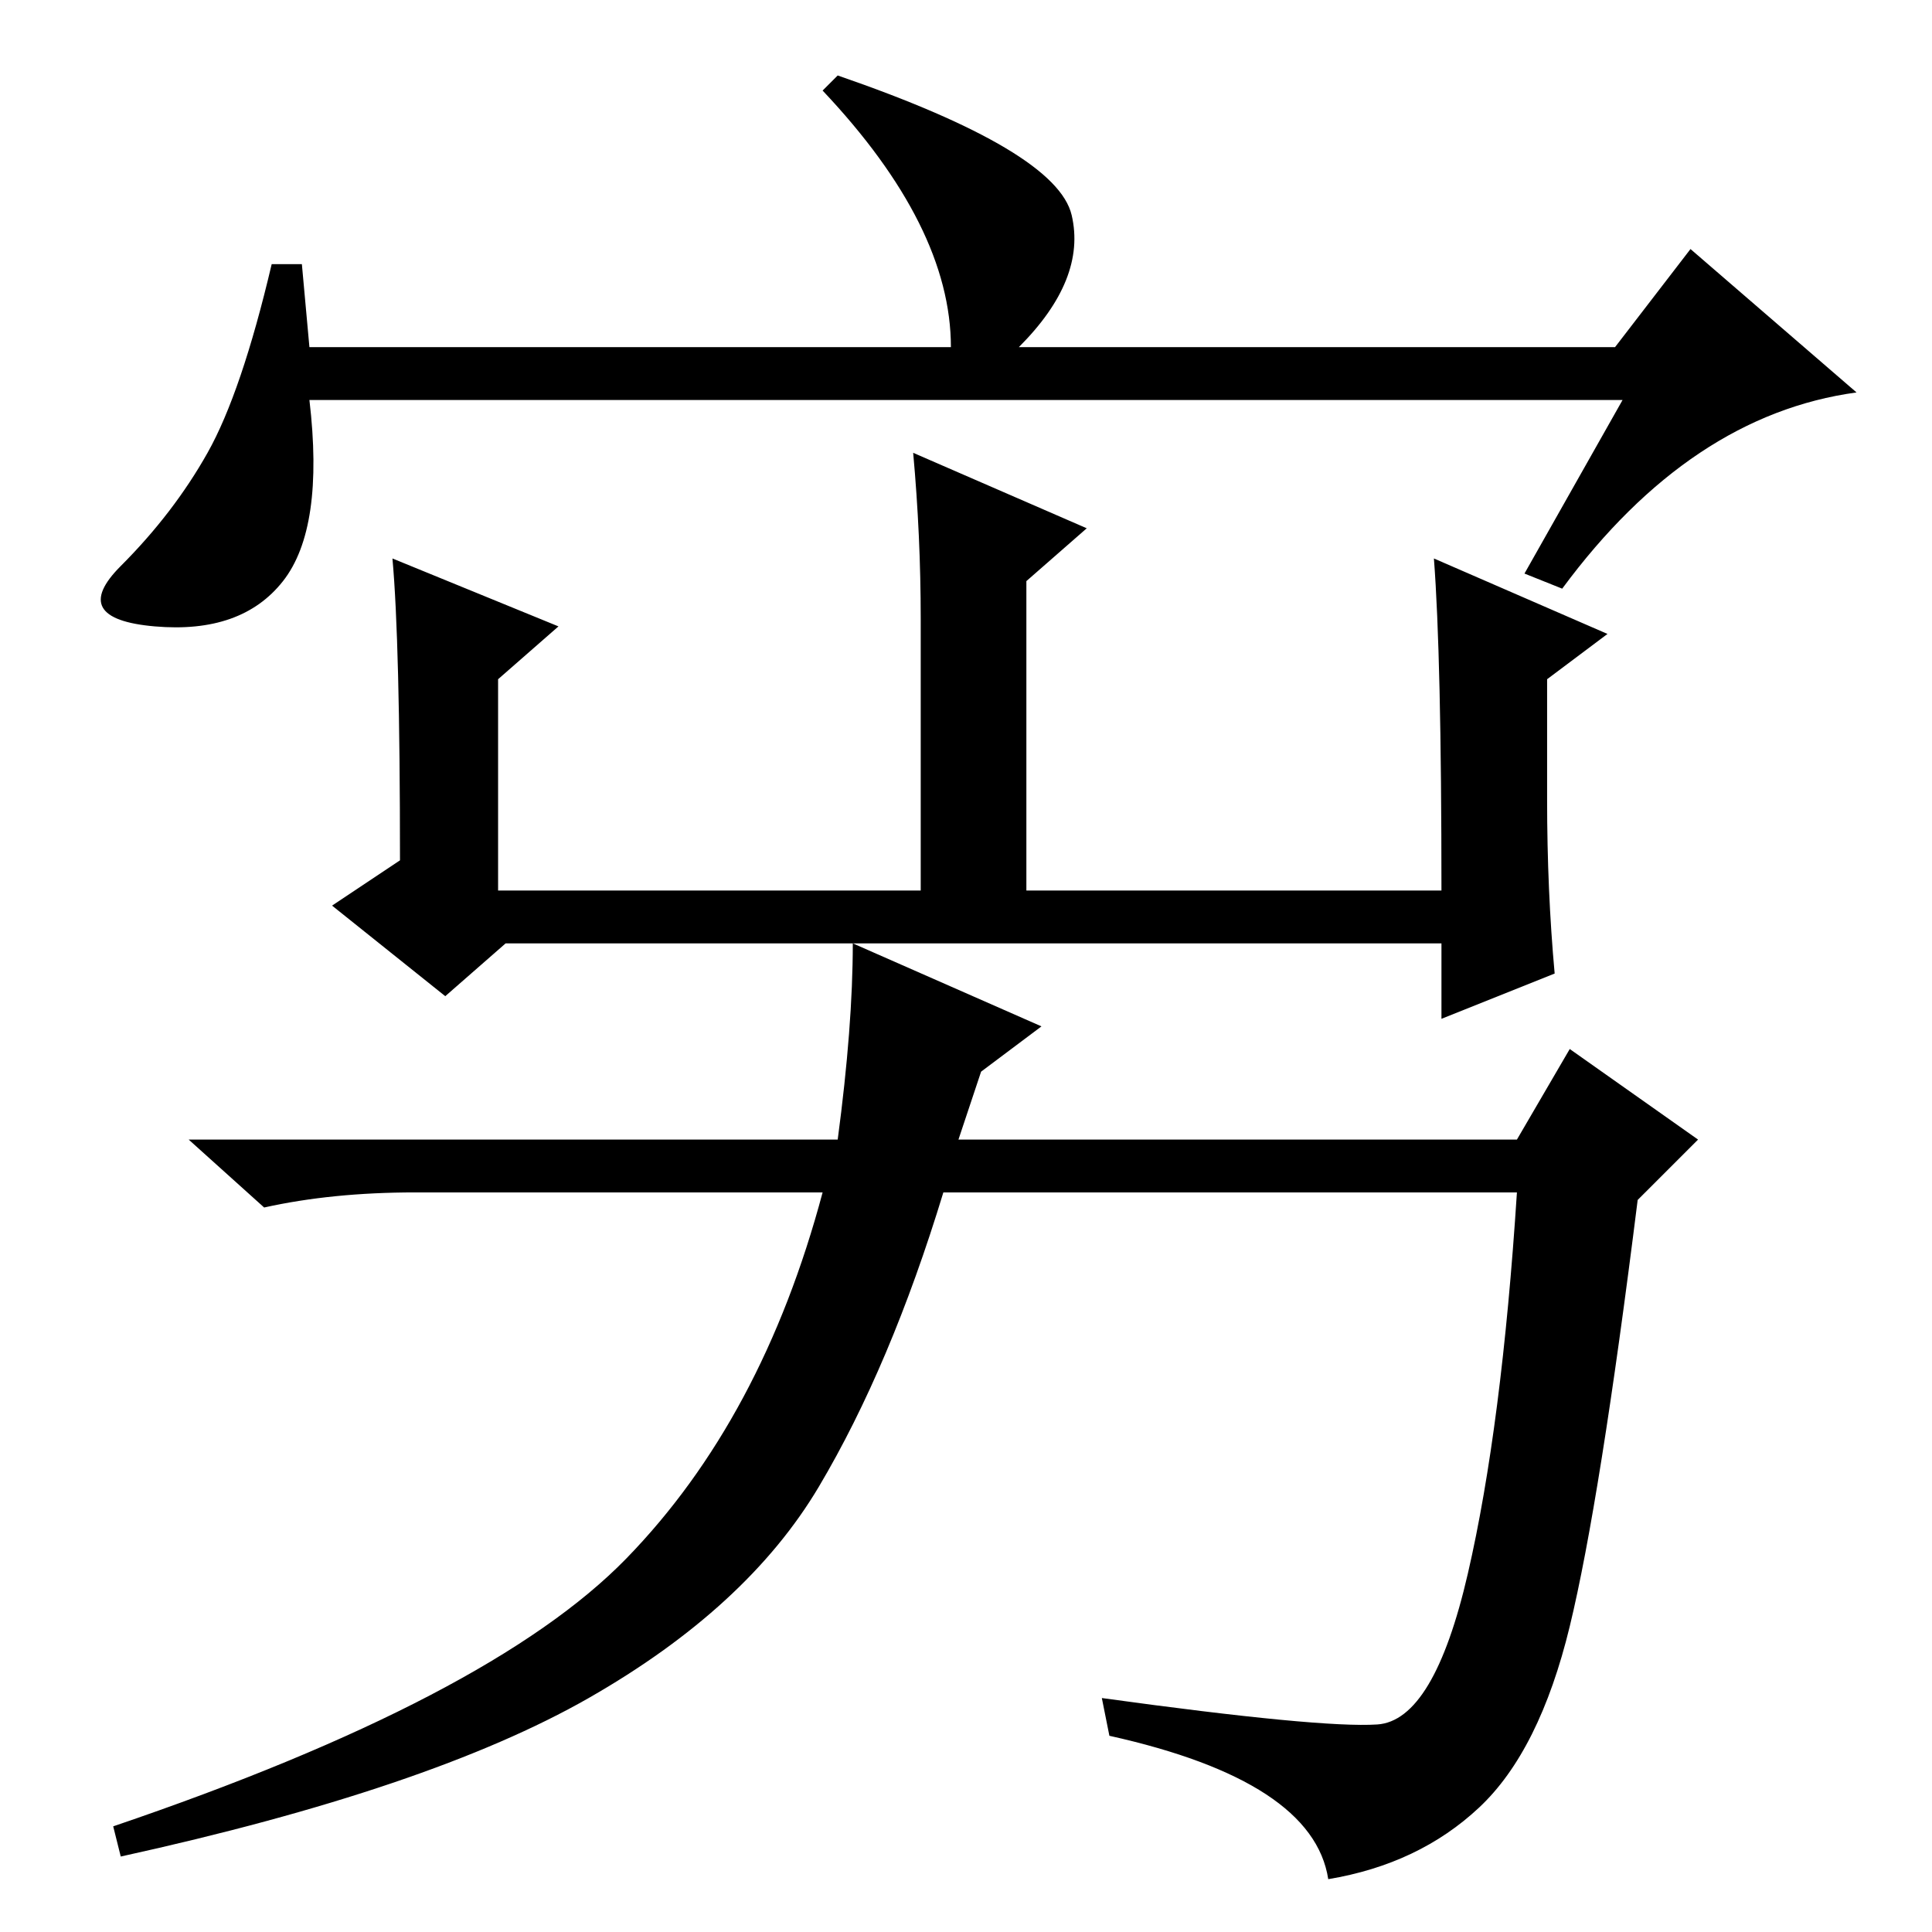 <?xml version="1.0" standalone="no"?>
<!DOCTYPE svg PUBLIC "-//W3C//DTD SVG 1.1//EN" "http://www.w3.org/Graphics/SVG/1.1/DTD/svg11.dtd" >
<svg xmlns="http://www.w3.org/2000/svg" xmlns:xlink="http://www.w3.org/1999/xlink" version="1.1" viewBox="0 -36 256 256">
  <g transform="matrix(1 0 0 -1 0 220)">
   <path fill="currentColor"
d="M215 203h-174q2 -17 -3.5 -24t-17 -6t-4.5 8t11.5 15t8.5 25h4l1 -11h85q0 16 -17 34l2 2q29 -10 31 -18.5t-7 -17.5h79l10 13l22 -19q-22 -3 -39 -26l-5 2zM52 182l22 -9l-8 -7v-28h56v36q0 11 -1 22l23 -10l-8 -7v-41h55q0 31 -1 44l23 -10l-8 -6v-16q0 -12 1 -23
l-15 -6v10h-124l-8 -7l-15 12l9 6q0 29 -1 40zM113 131l25 -11l-8 -6l-3 -9h74l7 12l17 -12l-8 -8q-5 -40 -9 -56.5t-12 -24t-20 -9.5q-2 13 -29 19l-1 5q29 -4 36.5 -3.5t12 20t6.5 50.5h-76q-7 -23 -16.5 -39t-30.5 -28t-62 -21l-1 4q50 17 68 35.5t26 48.5h-54
q-11 0 -20 -2l-10 9h86q2 15 2 26z" />
  </g>

</svg>
